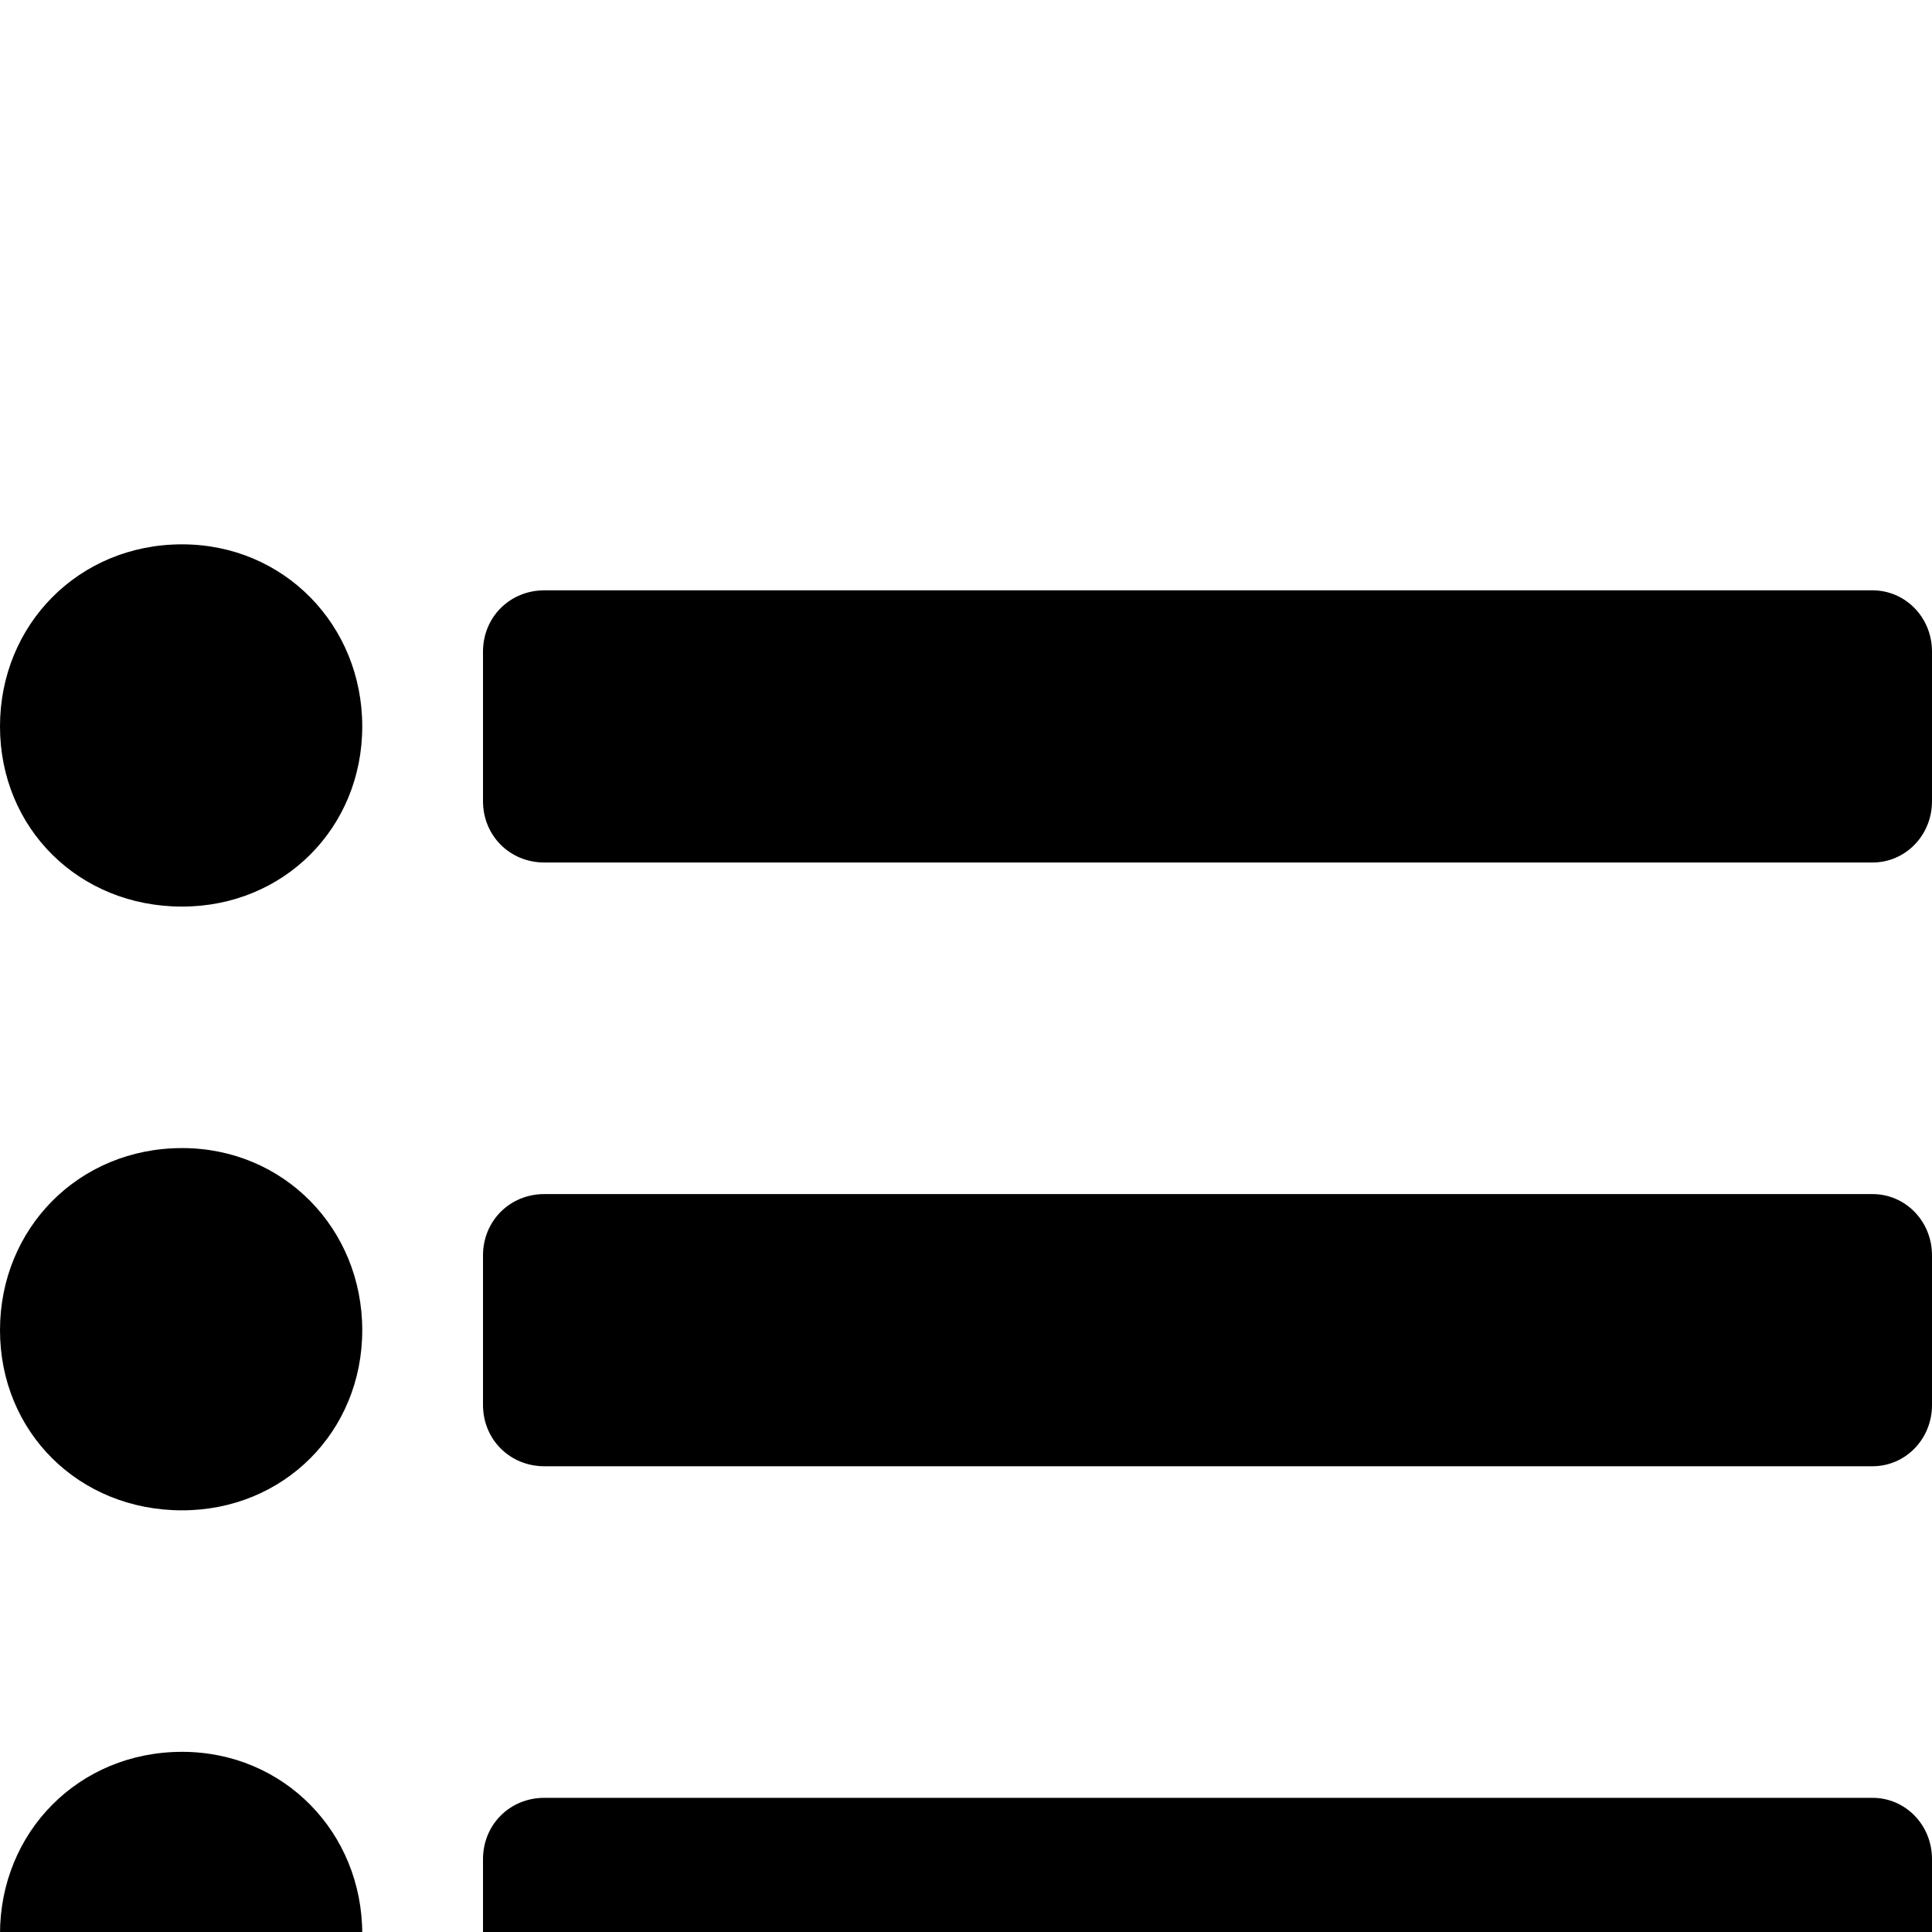 <svg xmlns="http://www.w3.org/2000/svg" viewBox="0 -189 1008 1008"><path fill="currentColor" d="M977 891H284c-18 0-32-14-32-32v-78c0-18 14-32 32-32h693c17 0 31 14 31 32v78c0 18-14 32-31 32zm0-315H284c-18 0-32-14-32-32v-78c0-18 14-32 32-32h693c17 0 31 14 31 32v78c0 18-14 32-31 32zm0-315H284c-18 0-32-14-32-32v-78c0-18 14-32 32-32h693c17 0 31 14 31 32v78c0 18-14 32-31 32zM95 725c53 0 94 42 94 95s-41 95-94 95c-54 0-95-42-95-95s41-95 95-95zm0-315c53 0 94 42 94 95s-41 94-94 94c-54 0-95-41-95-94s41-95 95-95zm94-220c0 53-41 94-94 94-54 0-95-41-95-94s41-95 95-95c53 0 94 42 94 95z"/></svg>
